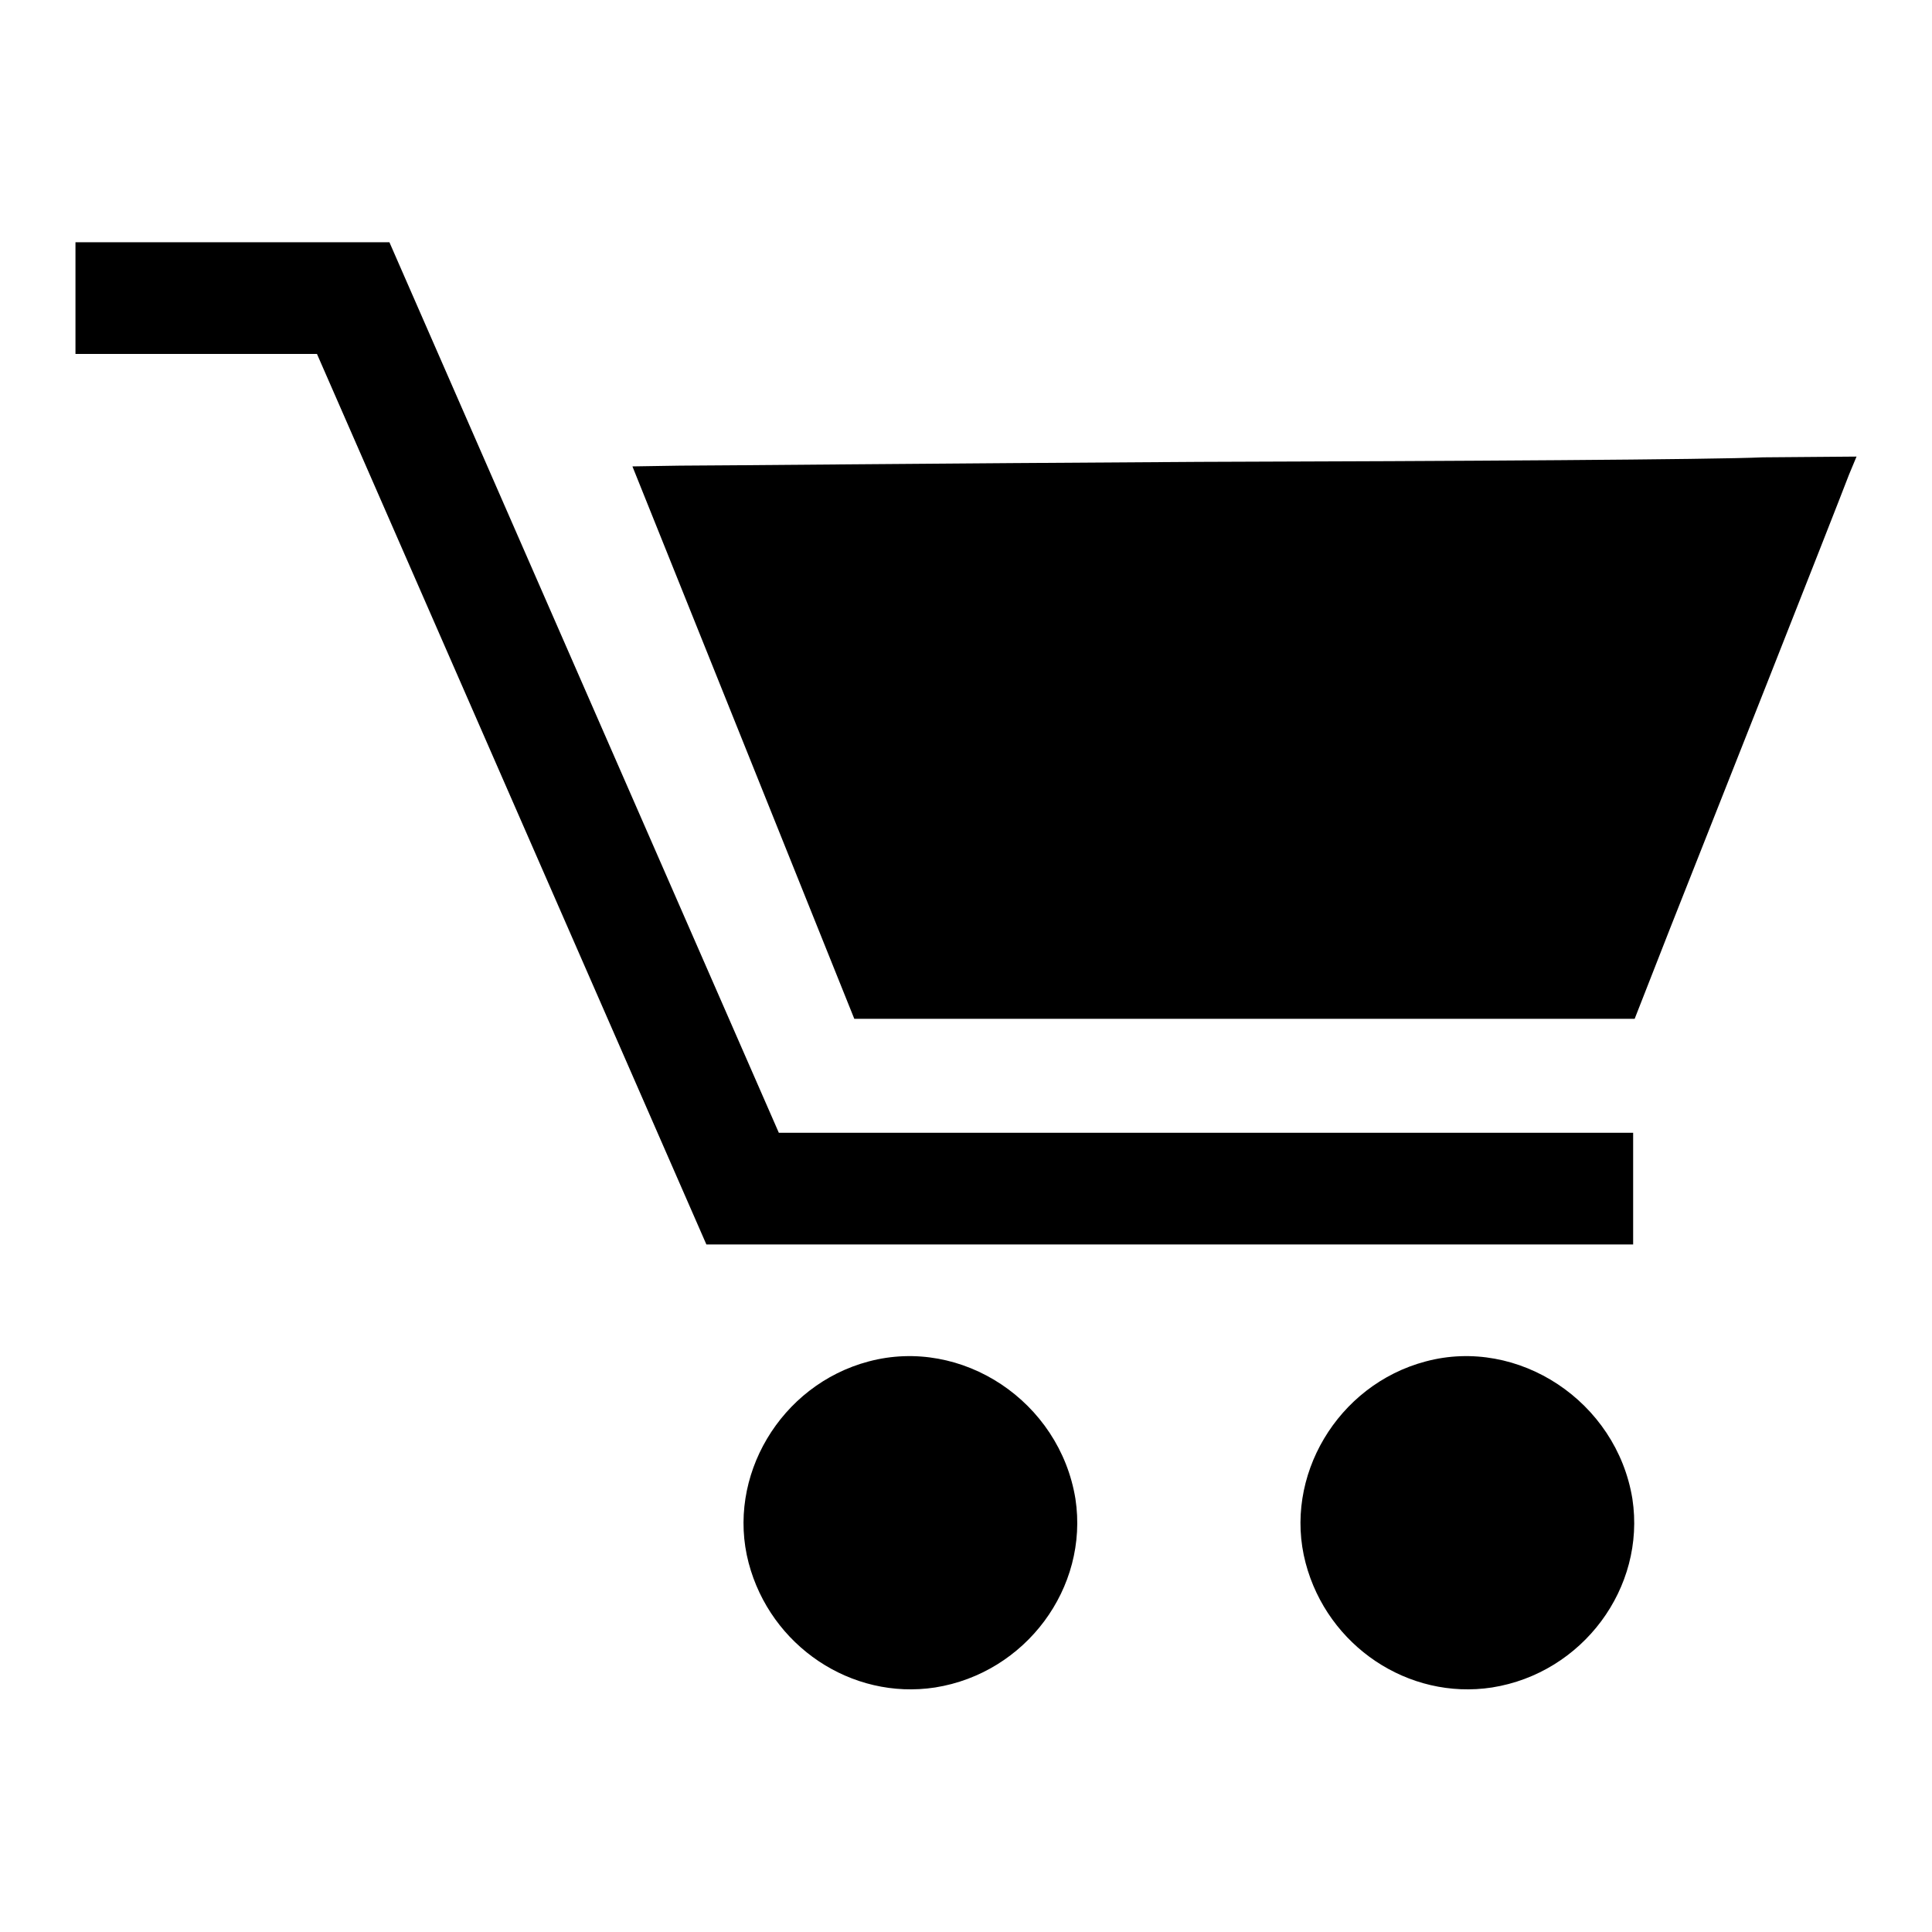 <?xml version="1.0" encoding="utf-8"?>
<!-- Svg Vector Icons : http://www.onlinewebfonts.com/icon -->
<!DOCTYPE svg PUBLIC "-//W3C//DTD SVG 1.1//EN" "http://www.w3.org/Graphics/SVG/1.1/DTD/svg11.dtd">
<svg version="1.1" xmlns="http://www.w3.org/2000/svg" xmlns:xlink="http://www.w3.org/1999/xlink" x="0px" y="0px" viewBox="0 0 256 256" enable-background="new 0 0 256 256" xml:space="preserve">
<g><g><g><path fill="#000000" d="M10,39.5v7.4h16h16l25.8,59l25.8,59h61.4h61.4v-7.4v-7.4h-56.6h-56.6l-25.8-59l-25.8-59H30.9H10V39.5z"/><path fill="#000000" d="M158.9,61.2c-34.3,0.2-65.3,0.5-68.8,0.5l-6.3,0.1l14.7,36.6l14.7,36.6h51.7h51.7l4.7-12c4.6-11.6,21.8-55.1,23.7-60.1l1-2.4l-12.4,0.1C226.9,60.9,193.2,61.1,158.9,61.2z"/><path fill="#000000" d="M115.1,180.4c-11.7,3.1-18.9,15.3-15.9,26.7c2.9,11,13.6,18.2,24.7,16.5c12-1.9,20.4-13.2,18.6-25C140.4,185.7,127.5,177.1,115.1,180.4z"/><path fill="#000000" d="M188.9,180.4c-11.7,3.1-18.9,15.3-15.9,26.7c2.9,11,13.6,18.2,24.7,16.5c12-1.9,20.4-13.2,18.6-25C214.2,185.7,201.2,177.1,188.9,180.4z"/></g></g></g>
</svg>